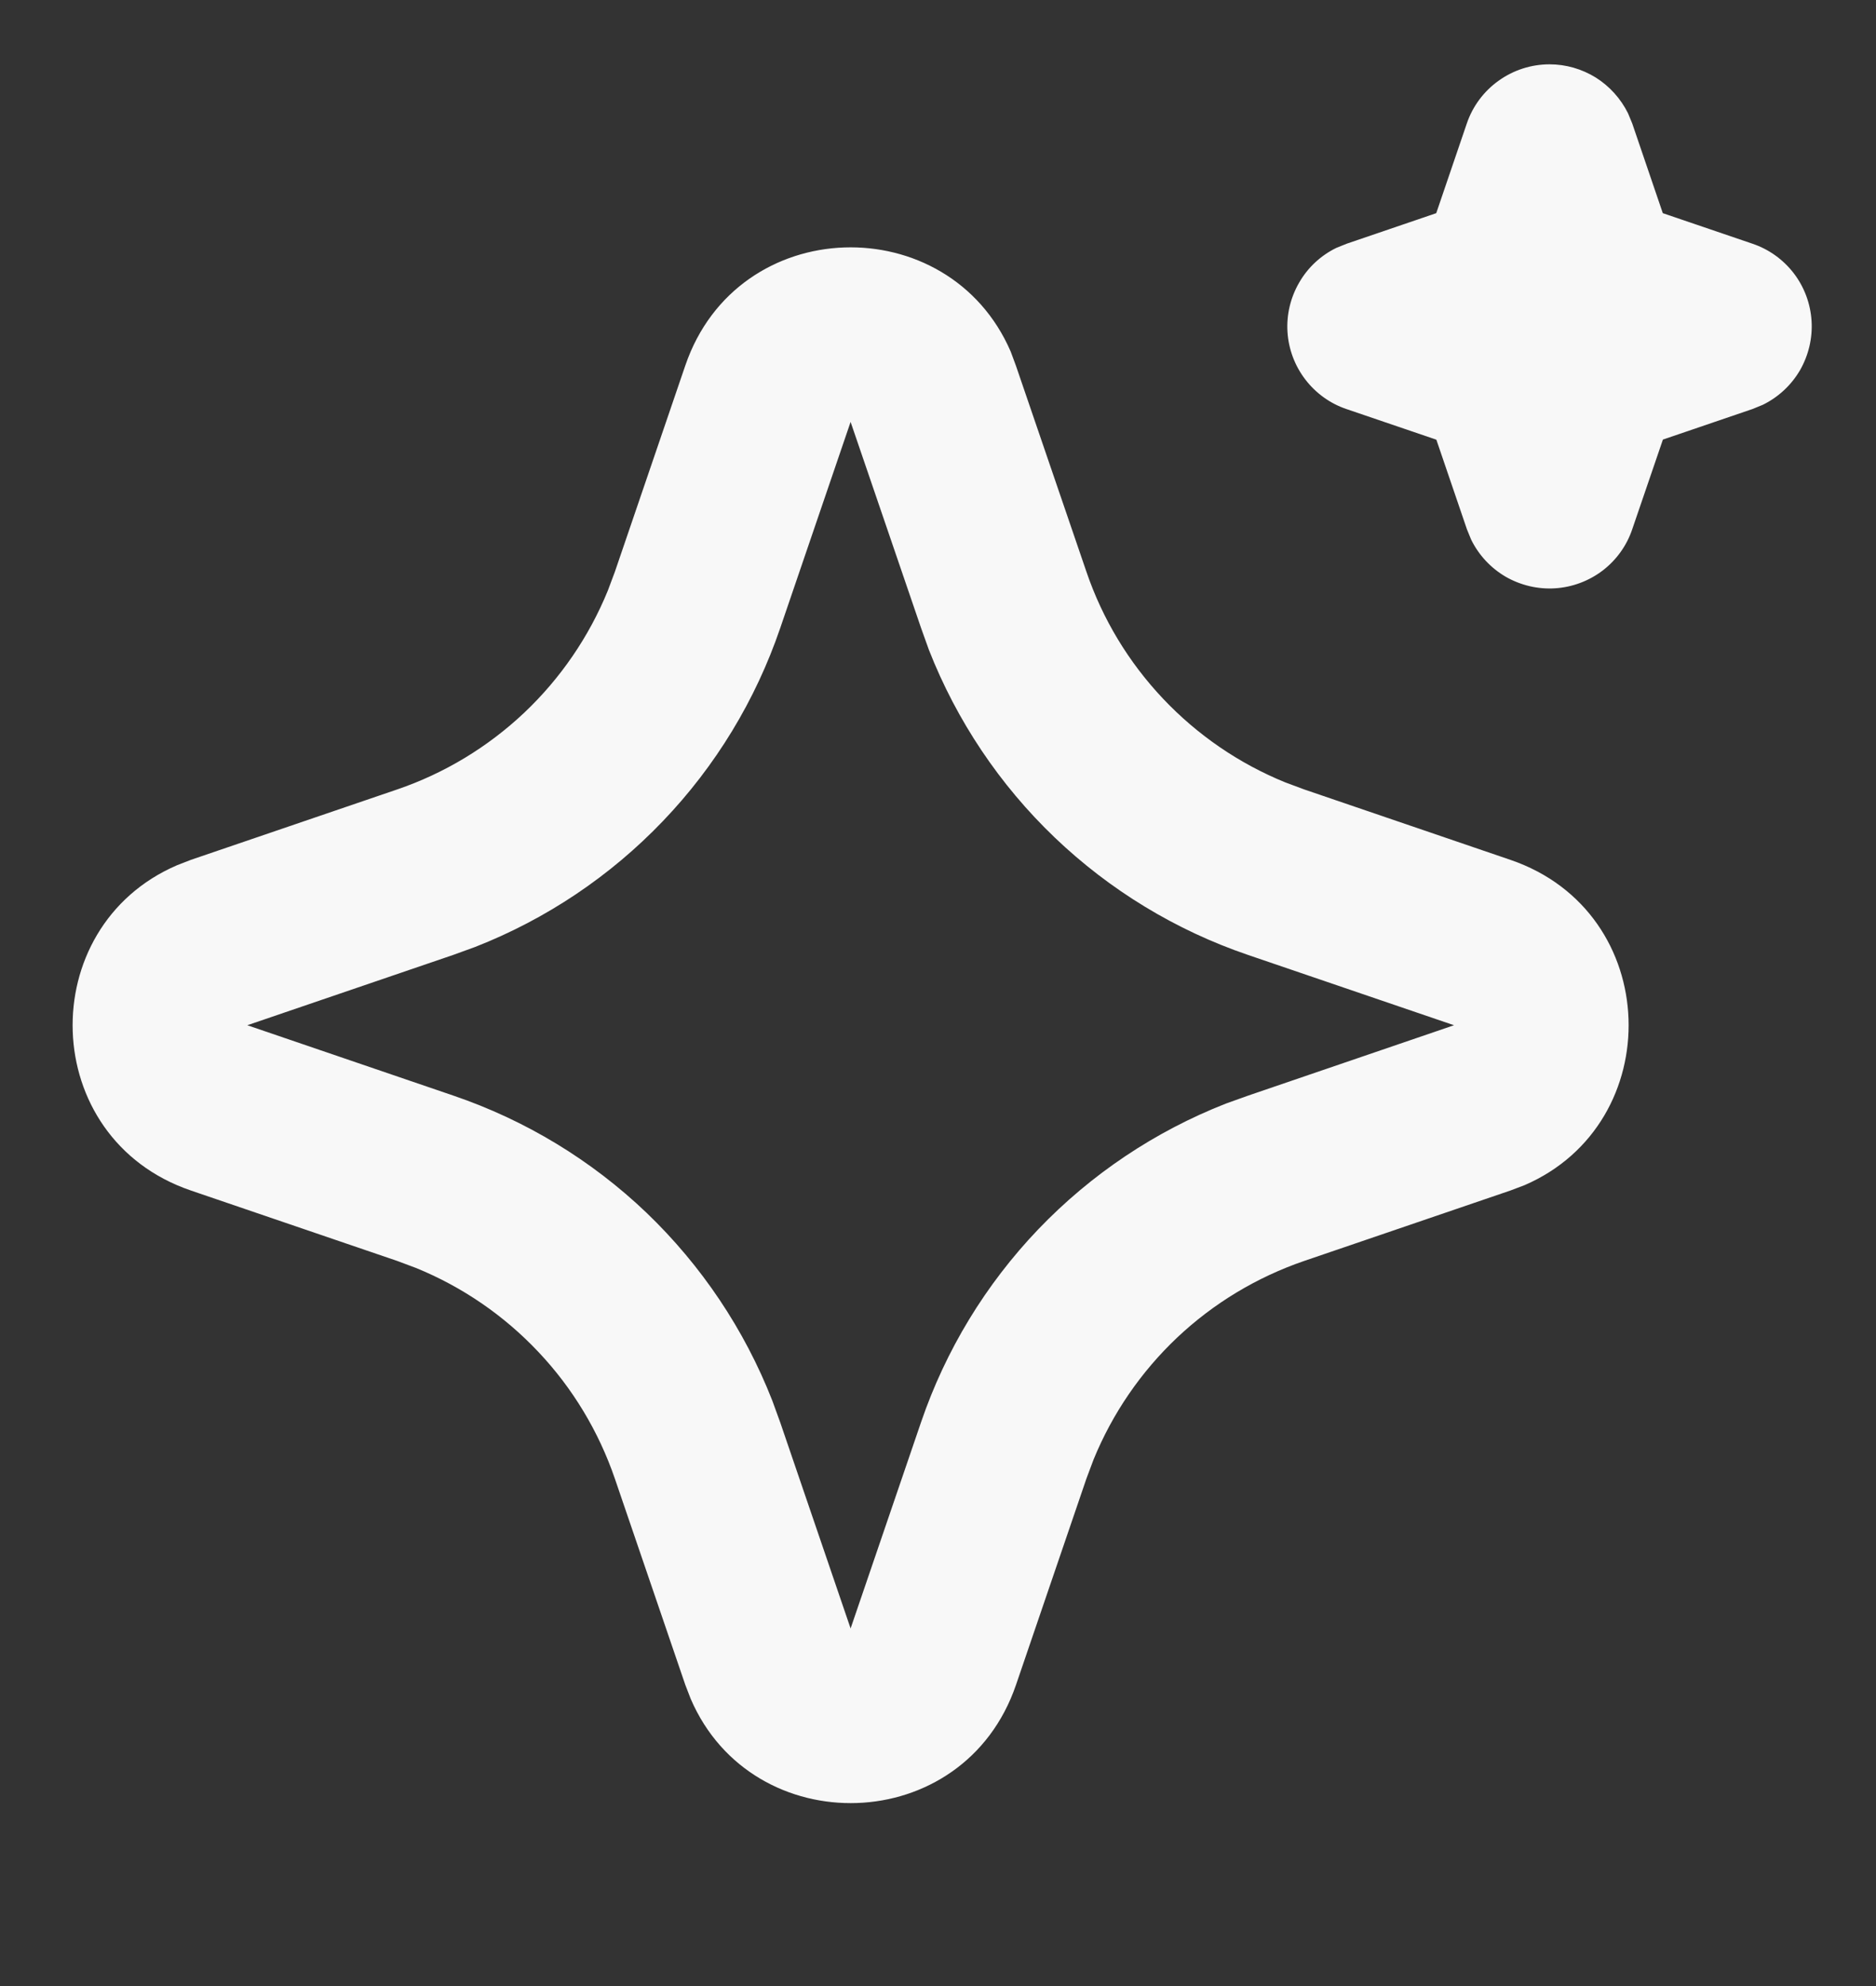 <svg width="17" height="18" viewBox="0 0 17 18" fill="none" xmlns="http://www.w3.org/2000/svg">
<rect x="0" y="0" width="17" height="18" fill="#333333" stroke="none"/>
<path d="M6.21 3.313C6.683 1.928 8.597 1.886 9.159 3.187L9.206 3.314L9.845 5.182C9.991 5.611 10.228 6.003 10.539 6.332C10.85 6.661 11.227 6.92 11.647 7.091L11.819 7.155L13.687 7.793C15.072 8.266 15.114 10.181 13.814 10.742L13.687 10.79L11.819 11.428C11.39 11.575 10.998 11.811 10.668 12.122C10.339 12.433 10.08 12.811 9.909 13.23L9.845 13.401L9.207 15.27C8.734 16.656 6.819 16.698 6.259 15.397L6.21 15.27L5.572 13.402C5.425 12.973 5.189 12.581 4.878 12.252C4.567 11.922 4.189 11.663 3.77 11.492L3.599 11.428L1.73 10.79C0.344 10.317 0.302 8.403 1.604 7.842L1.73 7.793L3.599 7.155C4.027 7.009 4.419 6.772 4.749 6.461C5.078 6.15 5.337 5.772 5.508 5.353L5.572 5.182L6.21 3.313ZM7.708 3.824L7.07 5.693C6.847 6.346 6.485 6.943 6.007 7.442C5.53 7.941 4.95 8.33 4.307 8.582L4.109 8.654L2.241 9.292L4.109 9.93C4.763 10.153 5.36 10.515 5.859 10.992C6.357 11.47 6.746 12.05 6.998 12.693L7.07 12.891L7.708 14.759L8.346 12.891C8.569 12.237 8.932 11.64 9.409 11.141C9.886 10.643 10.466 10.254 11.109 10.002L11.307 9.931L13.176 9.292L11.307 8.654C10.654 8.431 10.057 8.068 9.558 7.591C9.059 7.114 8.67 6.533 8.418 5.891L8.347 5.693L7.708 3.824ZM14.042 0.583C14.19 0.583 14.335 0.625 14.461 0.703C14.586 0.782 14.687 0.894 14.753 1.027L14.791 1.119L15.068 1.932L15.881 2.209C16.029 2.259 16.159 2.352 16.255 2.477C16.35 2.601 16.406 2.751 16.416 2.908C16.426 3.064 16.389 3.22 16.311 3.356C16.232 3.491 16.115 3.6 15.974 3.669L15.881 3.707L15.069 3.984L14.791 4.797C14.741 4.946 14.647 5.076 14.523 5.171C14.398 5.266 14.248 5.322 14.092 5.332C13.936 5.342 13.78 5.305 13.644 5.227C13.509 5.148 13.4 5.031 13.331 4.89L13.293 4.797L13.016 3.985L12.203 3.708C12.054 3.658 11.924 3.564 11.829 3.44C11.733 3.315 11.677 3.165 11.667 3.009C11.657 2.853 11.694 2.697 11.773 2.561C11.851 2.425 11.968 2.316 12.109 2.247L12.203 2.209L13.015 1.932L13.292 1.119C13.345 0.963 13.446 0.827 13.581 0.731C13.715 0.635 13.876 0.583 14.042 0.583Z" fill="#F8F8F8"/>
</svg>
